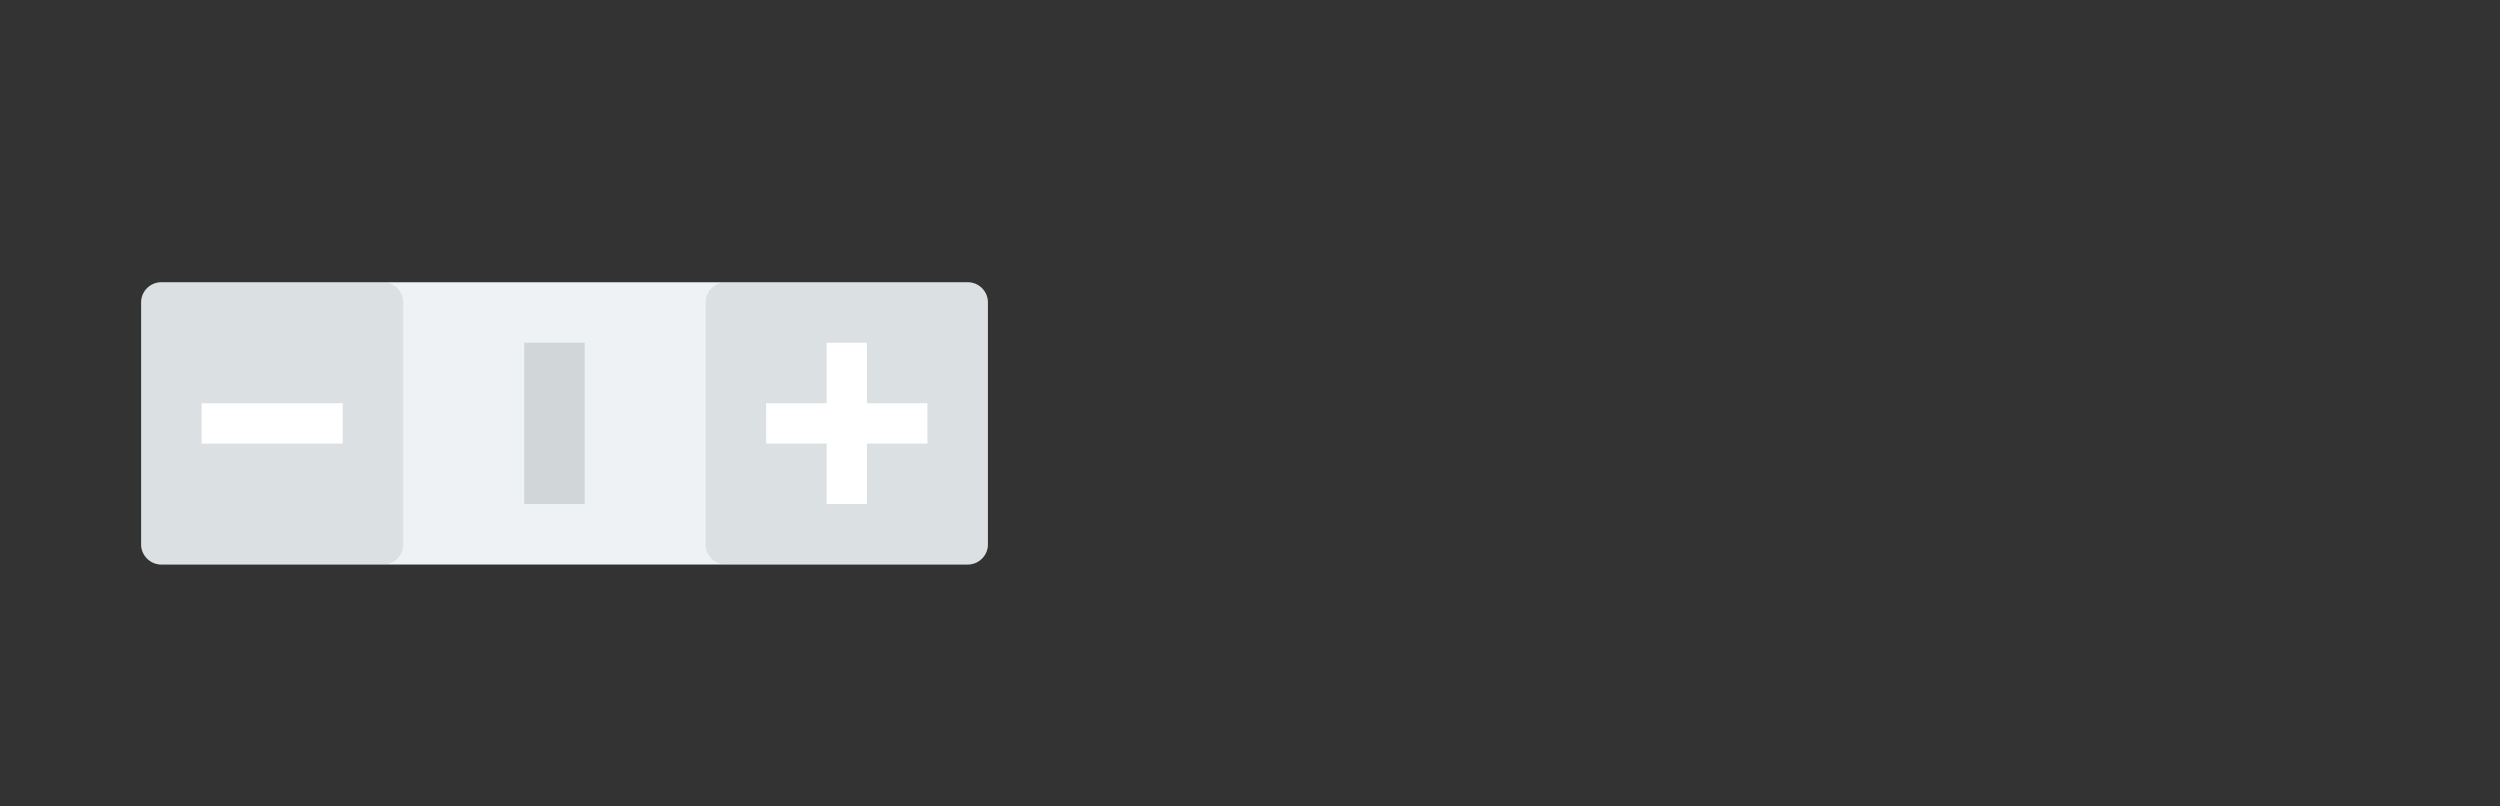 <svg width="124px" height="40px" viewBox="0 0 124 40" version="1.1" xmlns="http://www.w3.org/2000/svg" xmlns:xlink="http://www.w3.org/1999/xlink">
    <rect x="0" y="0" width="124" height="40" fill="#333333" stroke="none"/>
    <g id="В-отрисовку" stroke="none" stroke-width="1" fill="none" fill-rule="evenodd">
        <g id="02_Дизайн-слайдер-вкладки-Copy-2" transform="translate(-37, -1778)">
            <g id="Group-28" transform="translate(35, 1635)">
                <g id="Group-17" transform="translate(2, 2)">
                    <g id="Group-22" transform="translate(0, 141)">
                        <rect id="Rectangle-22" x="0" y="0" width="124" height="40"></rect>
                        <path d="M8,14 L48,14 C48.552,14 49,14.448 49,15 L49,27 C49,27.552 48.552,28 48,28 L8,28 C7.448,28 7,27.552 7,27 L7,15 C7,14.448 7.448,14 8,14 Z" id="Rectangle-22-Copy-3" fill="#EEF2F4"></path>
                        <path d="M8,14 L19,14 C19.552,14 20,14.448 20,15 L20,27 C20,27.552 19.552,28 19,28 L8,28 C7.448,28 7,27.552 7,27 L7,15 C7,14.448 7.448,14 8,14 Z" id="Rectangle-22-Copy-4" fill="#92979B" opacity="0.2"></path>
                        <polygon id="Rectangle-27-Copy" fill="#FFFFFF" points="10 20 17 20 17 22 10 22"></polygon>
                        <path d="M36,14 L48,14 C48.552,14 49,14.448 49,15 L49,27 C49,27.552 48.552,28 48,28 L36,28 C35.448,28 35,27.552 35,27 L35,15 C35,14.448 35.448,14 36,14 Z" id="Rectangle-22-Copy-5" fill="#92979B" opacity="0.2"></path>
                        <polygon id="Rectangle-28-Copy" fill="#D1D6D9" points="26 17 29 17 29 25 26 25"></polygon>
                        <rect id="Rectangle-27-Copy-2" fill="#FFFFFF" x="38" y="20" width="8" height="2"></rect>
                        <polygon id="Rectangle-27-Copy-3" fill="#FFFFFF" points="41 17 43 17 43 25 41 25"></polygon>
                    </g>
                </g>
            </g>
        </g>
    </g>
</svg>